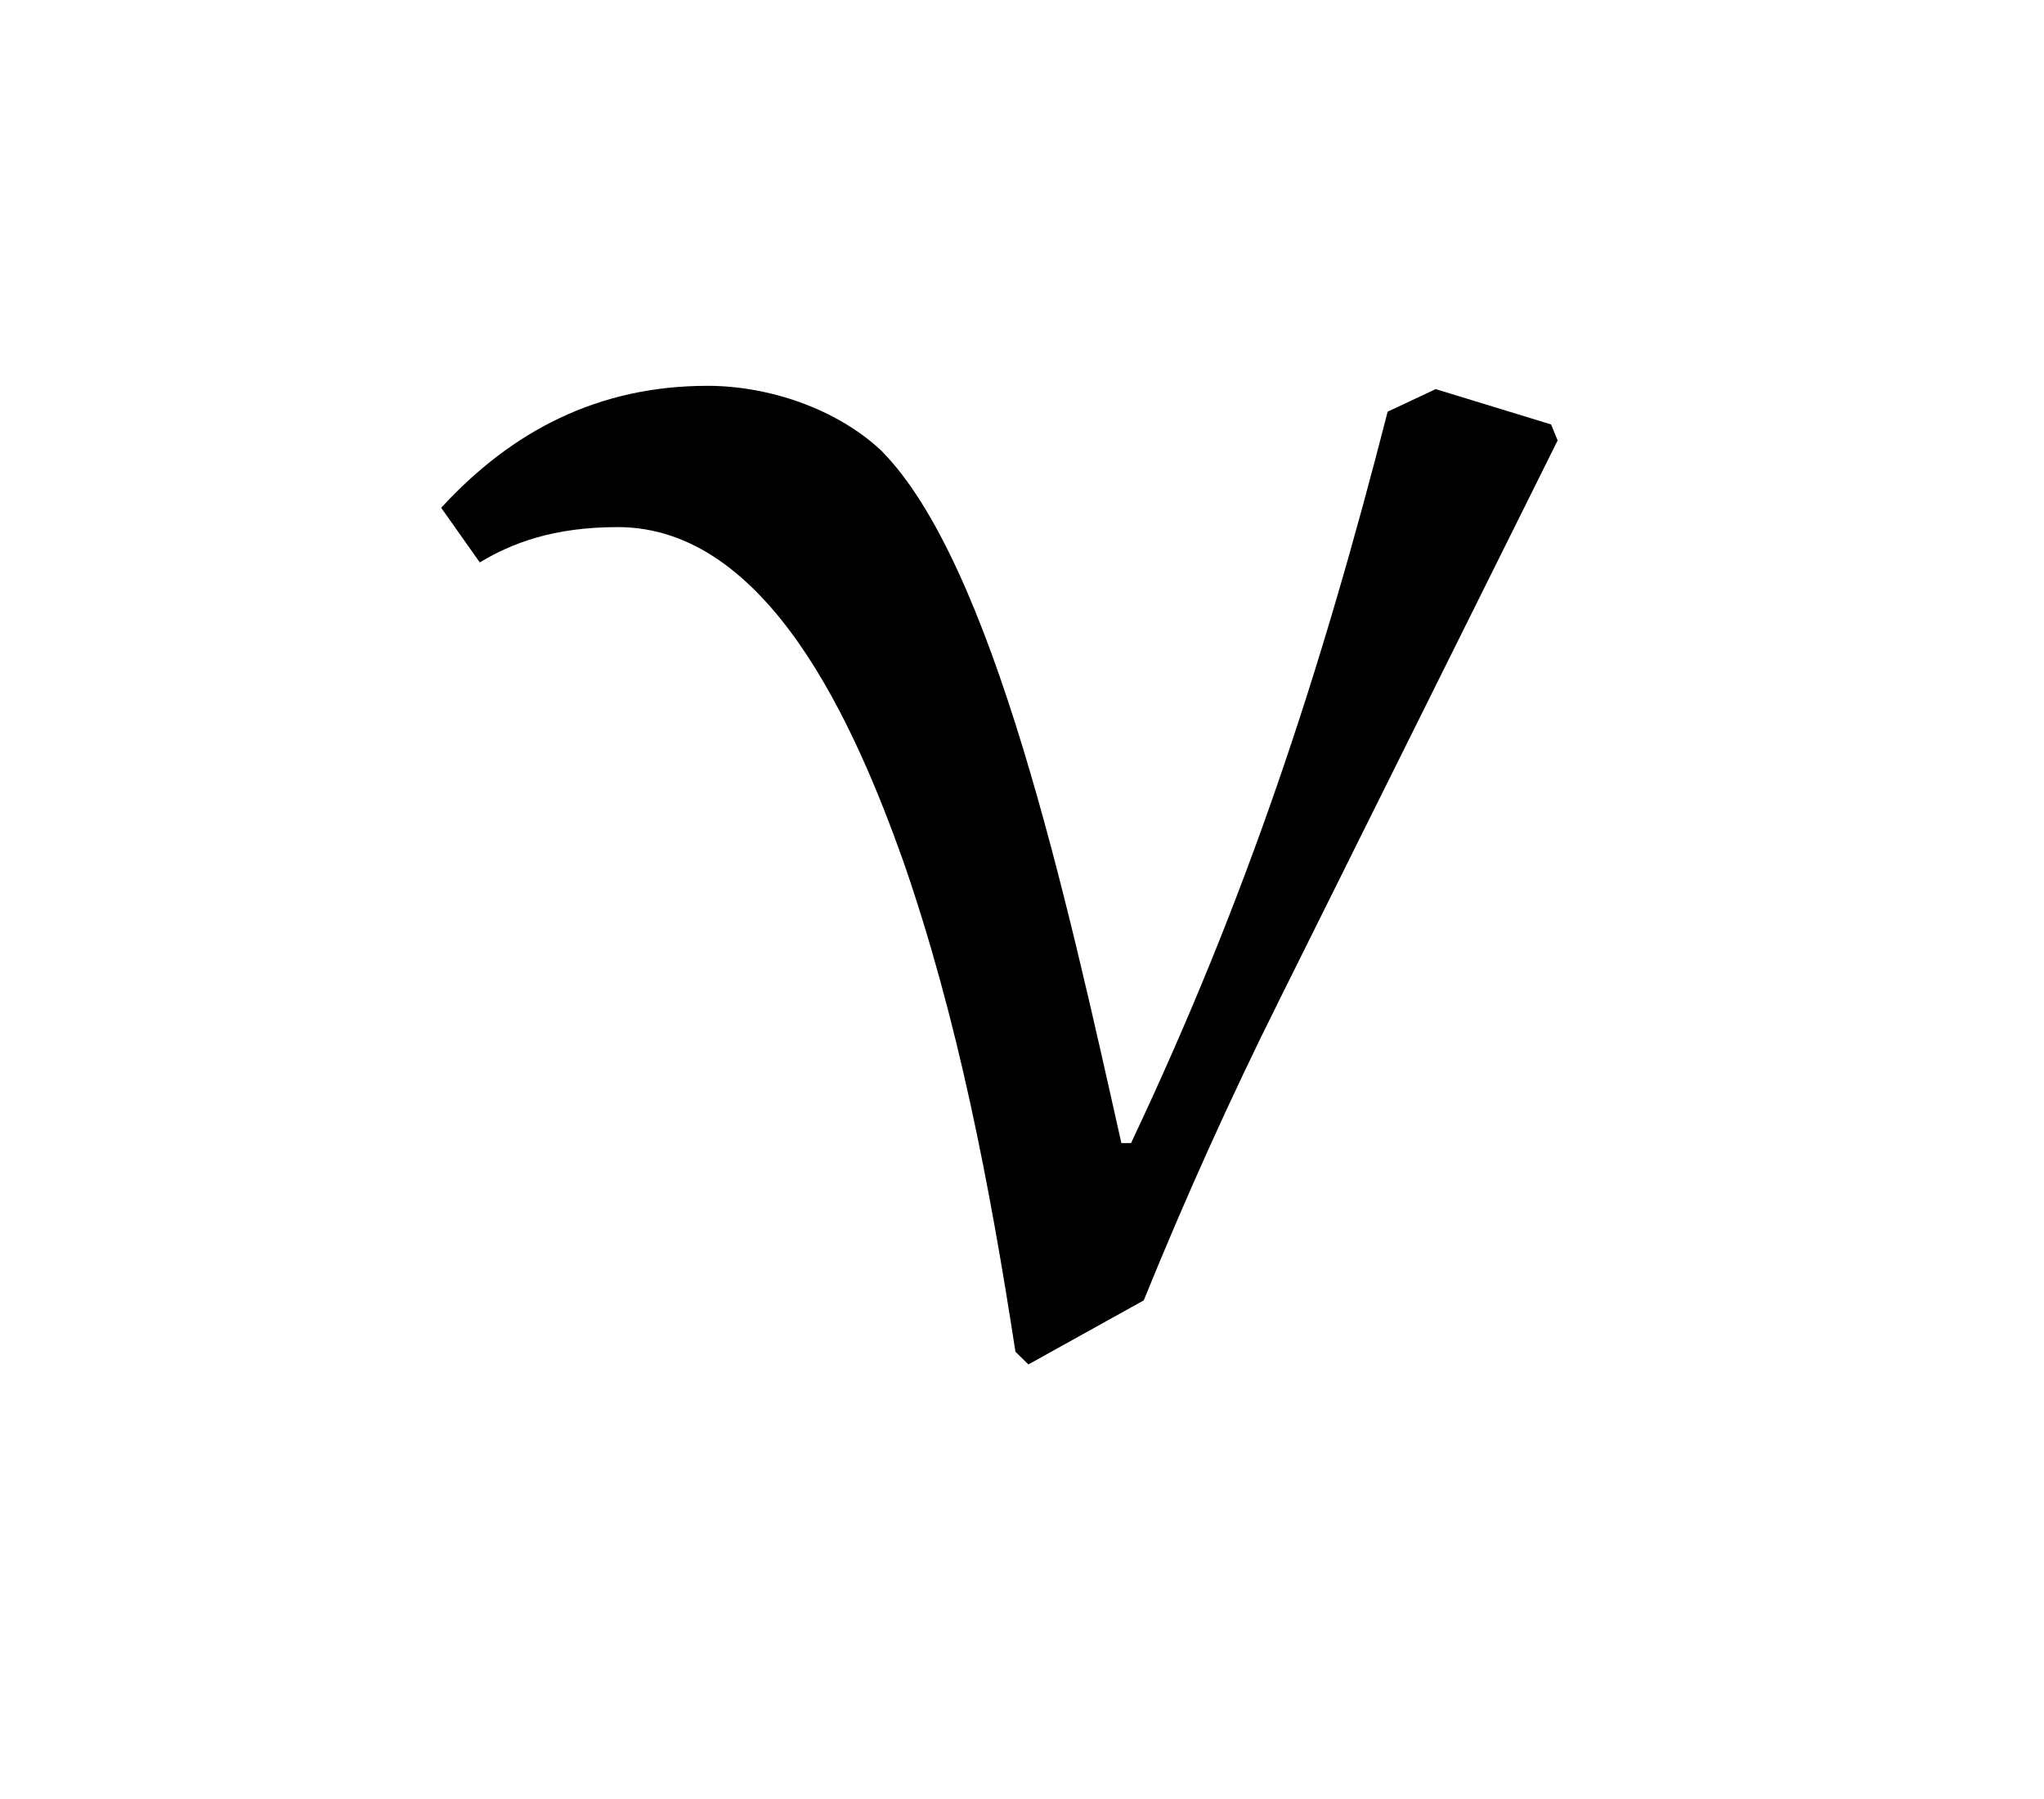 <?xml version="1.0" encoding="UTF-8"?>
<svg xmlns="http://www.w3.org/2000/svg" xmlns:xlink="http://www.w3.org/1999/xlink" width="9.956pt" height="8.763pt" viewBox="0 0 9.956 8.763" version="1.1">
<defs>
<g>
<symbol overflow="visible" id="glyph0-0">
<path style="stroke:none;" d=""/>
</symbol>
<symbol overflow="visible" id="glyph0-1">
<path style="stroke:none;" d="M 5.594 -4.422 L 5.562 -4.5 L 5 -4.672 L 4.766 -4.562 C 4.438 -3.281 4.078 -2.188 3.516 -1 L 3.469 -1 C 3.203 -2.188 2.844 -3.828 2.297 -4.375 C 2.078 -4.578 1.75 -4.688 1.453 -4.688 C 0.922 -4.688 0.5 -4.469 0.156 -4.094 L 0.344 -3.828 C 0.5 -3.922 0.703 -4 1.016 -4 C 1.75 -4 2.172 -3.031 2.406 -2.375 C 2.672 -1.609 2.828 -0.797 2.953 0.016 L 3.016 0.078 L 3.578 -0.234 C 3.781 -0.734 4 -1.219 4.234 -1.688 Z "/>
</symbol>
</g>
</defs>
<g id="surface1">
<g style="fill:rgb(0%,0%,0%);fill-opacity:1;">
  <use xlink:href="#glyph0-1" x="1.993" y="6.567"/>
</g>
</g>
</svg>
